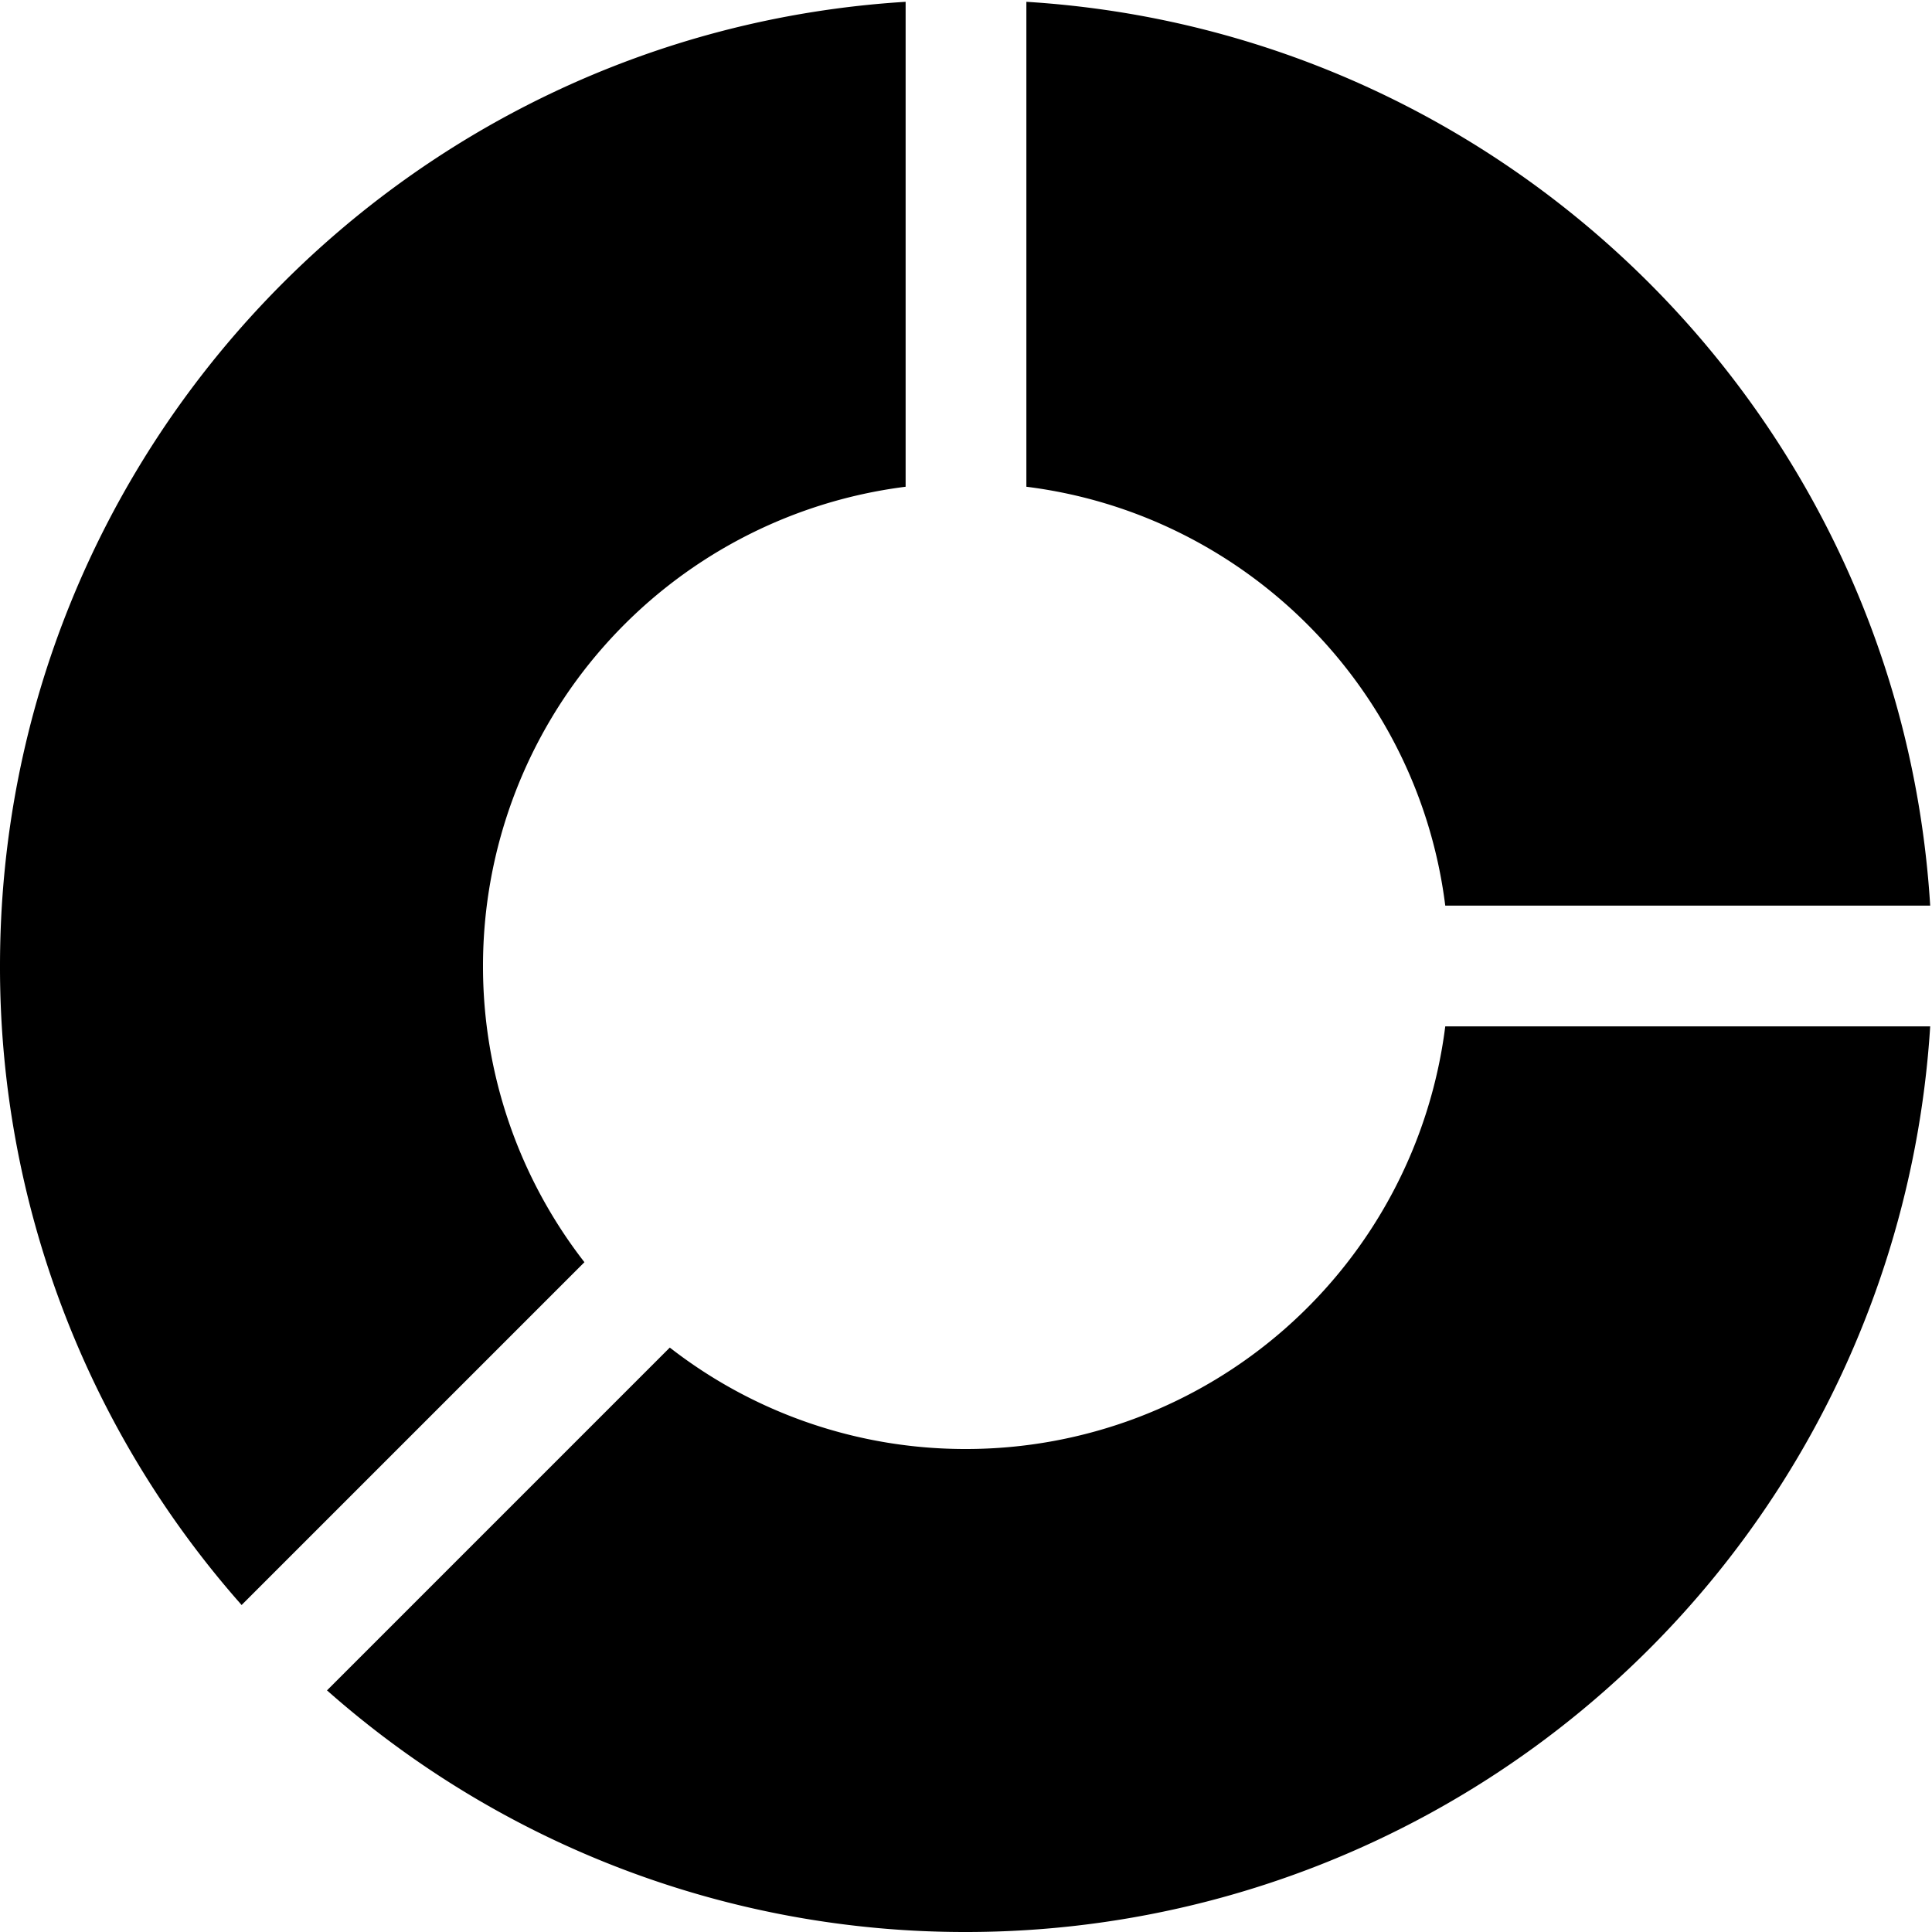 <svg xmlns="http://www.w3.org/2000/svg" width="16" height="16" fill="%%COLOR%%" xmlns:v="https://vecta.io/nano"><path d="M2.001 13.292A7.97 7.97 0 0 1 0 8C0 3.75 3.315.273 7.5.015v4.016A4 4 0 0 0 4 8a3.99 3.99 0 0 0 .84 2.453l-2.839 2.839zm3.546-2.132l-2.839 2.839A7.97 7.97 0 0 0 8 16a8 8 0 0 0 7.985-7.5h-4.016A4 4 0 0 1 8 12a3.98 3.98 0 0 1-2.453-.84zm6.422-3.66h4.016C15.737 3.48 12.52.263 8.5.015v4.016c1.809.226 3.243 1.66 3.469 3.469z"/></svg>
